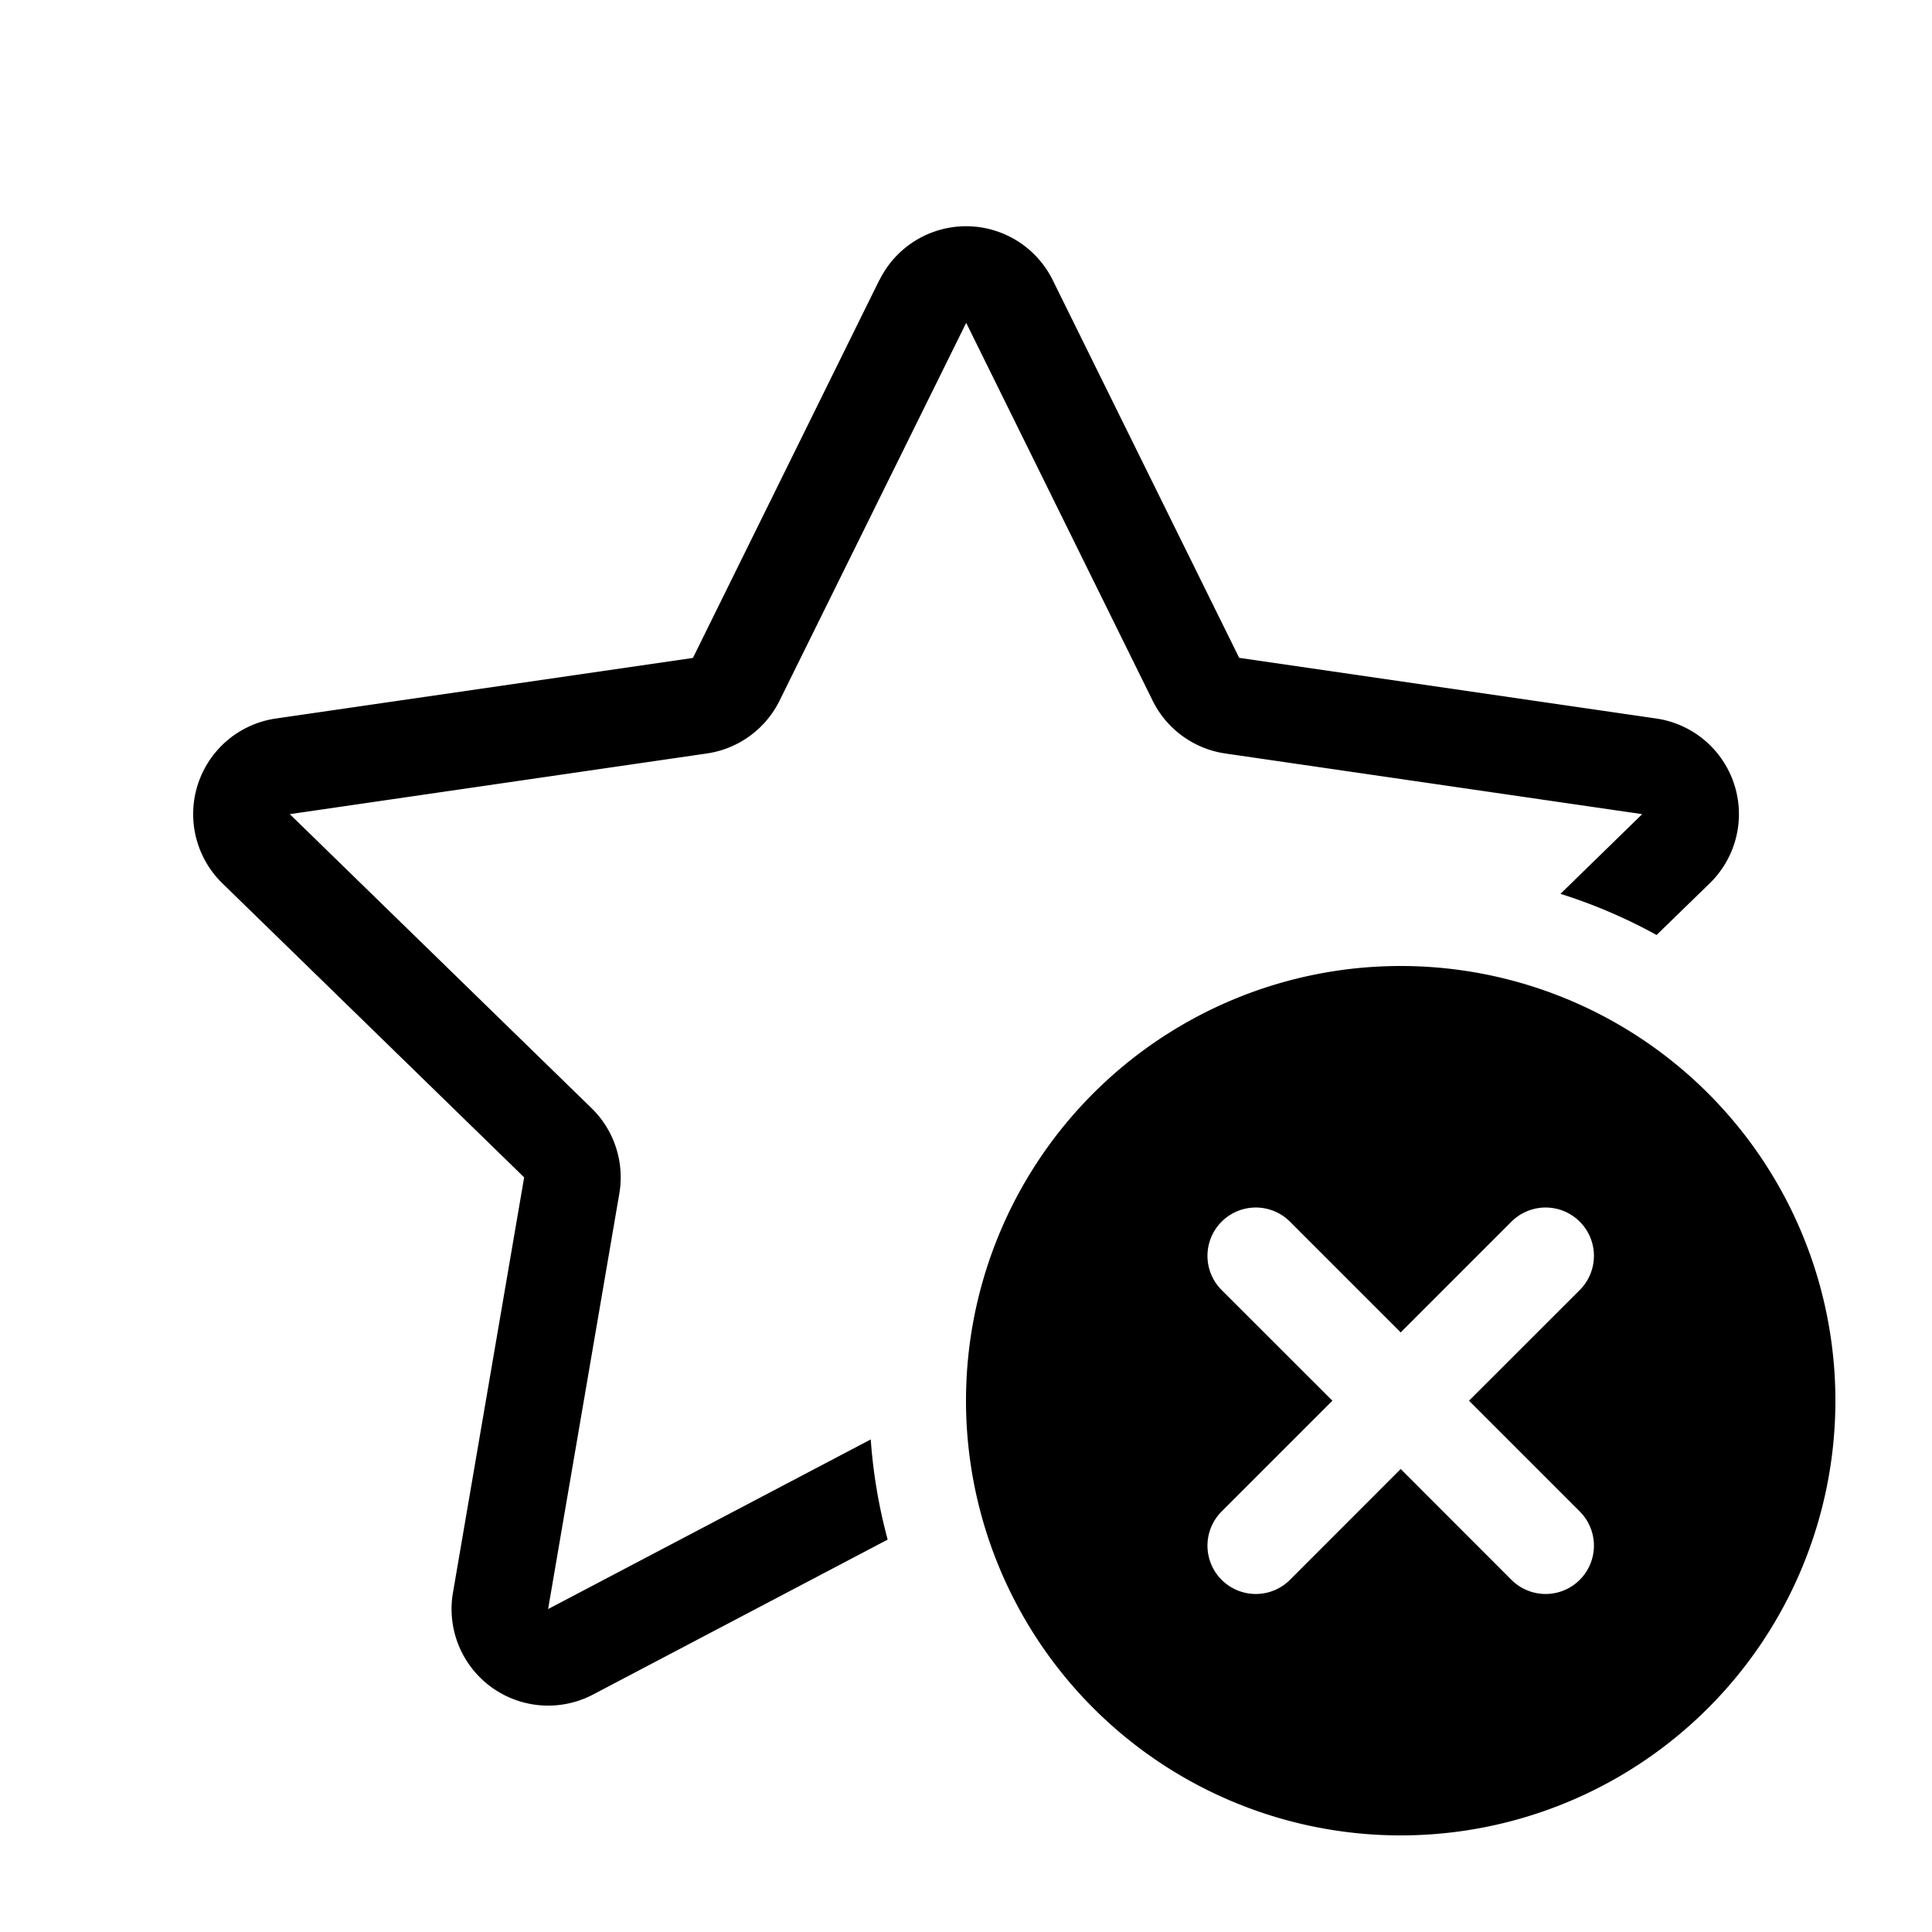 <svg xmlns="http://www.w3.org/2000/svg" width="20" height="20"><path d="M9.104 2.9a1 1 0 0 1 1.794 0l1.93 3.91 4.317.628a1 1 0 0 1 .554 1.706l-.55.535a5.467 5.467 0 0 0-.995-.426L17 8.428 12.684 7.8a1 1 0 0 1-.752-.547l-1.93-3.911L8.07 7.253a1 1 0 0 1-.753.547L3 8.428l3.124 3.044a1 1 0 0 1 .287.885l-.737 4.3 3.34-1.756c.025.356.085.703.175 1.037l-3.05 1.604a1 1 0 0 1-1.45-1.055l.737-4.299-3.124-3.044a1 1 0 0 1 .554-1.706l4.317-.627 1.93-3.912ZM19 14.5a4.5 4.5 0 1 1-9 0 4.5 4.5 0 0 1 9 0Zm-2.646-1.146a.5.5 0 0 0-.708-.707L14.5 13.793l-1.146-1.146a.5.5 0 0 0-.708.707l1.147 1.146-1.147 1.147a.5.5 0 0 0 .708.707l1.146-1.147 1.146 1.147a.5.5 0 0 0 .708-.707L15.207 14.5l1.147-1.146Z"/></svg>